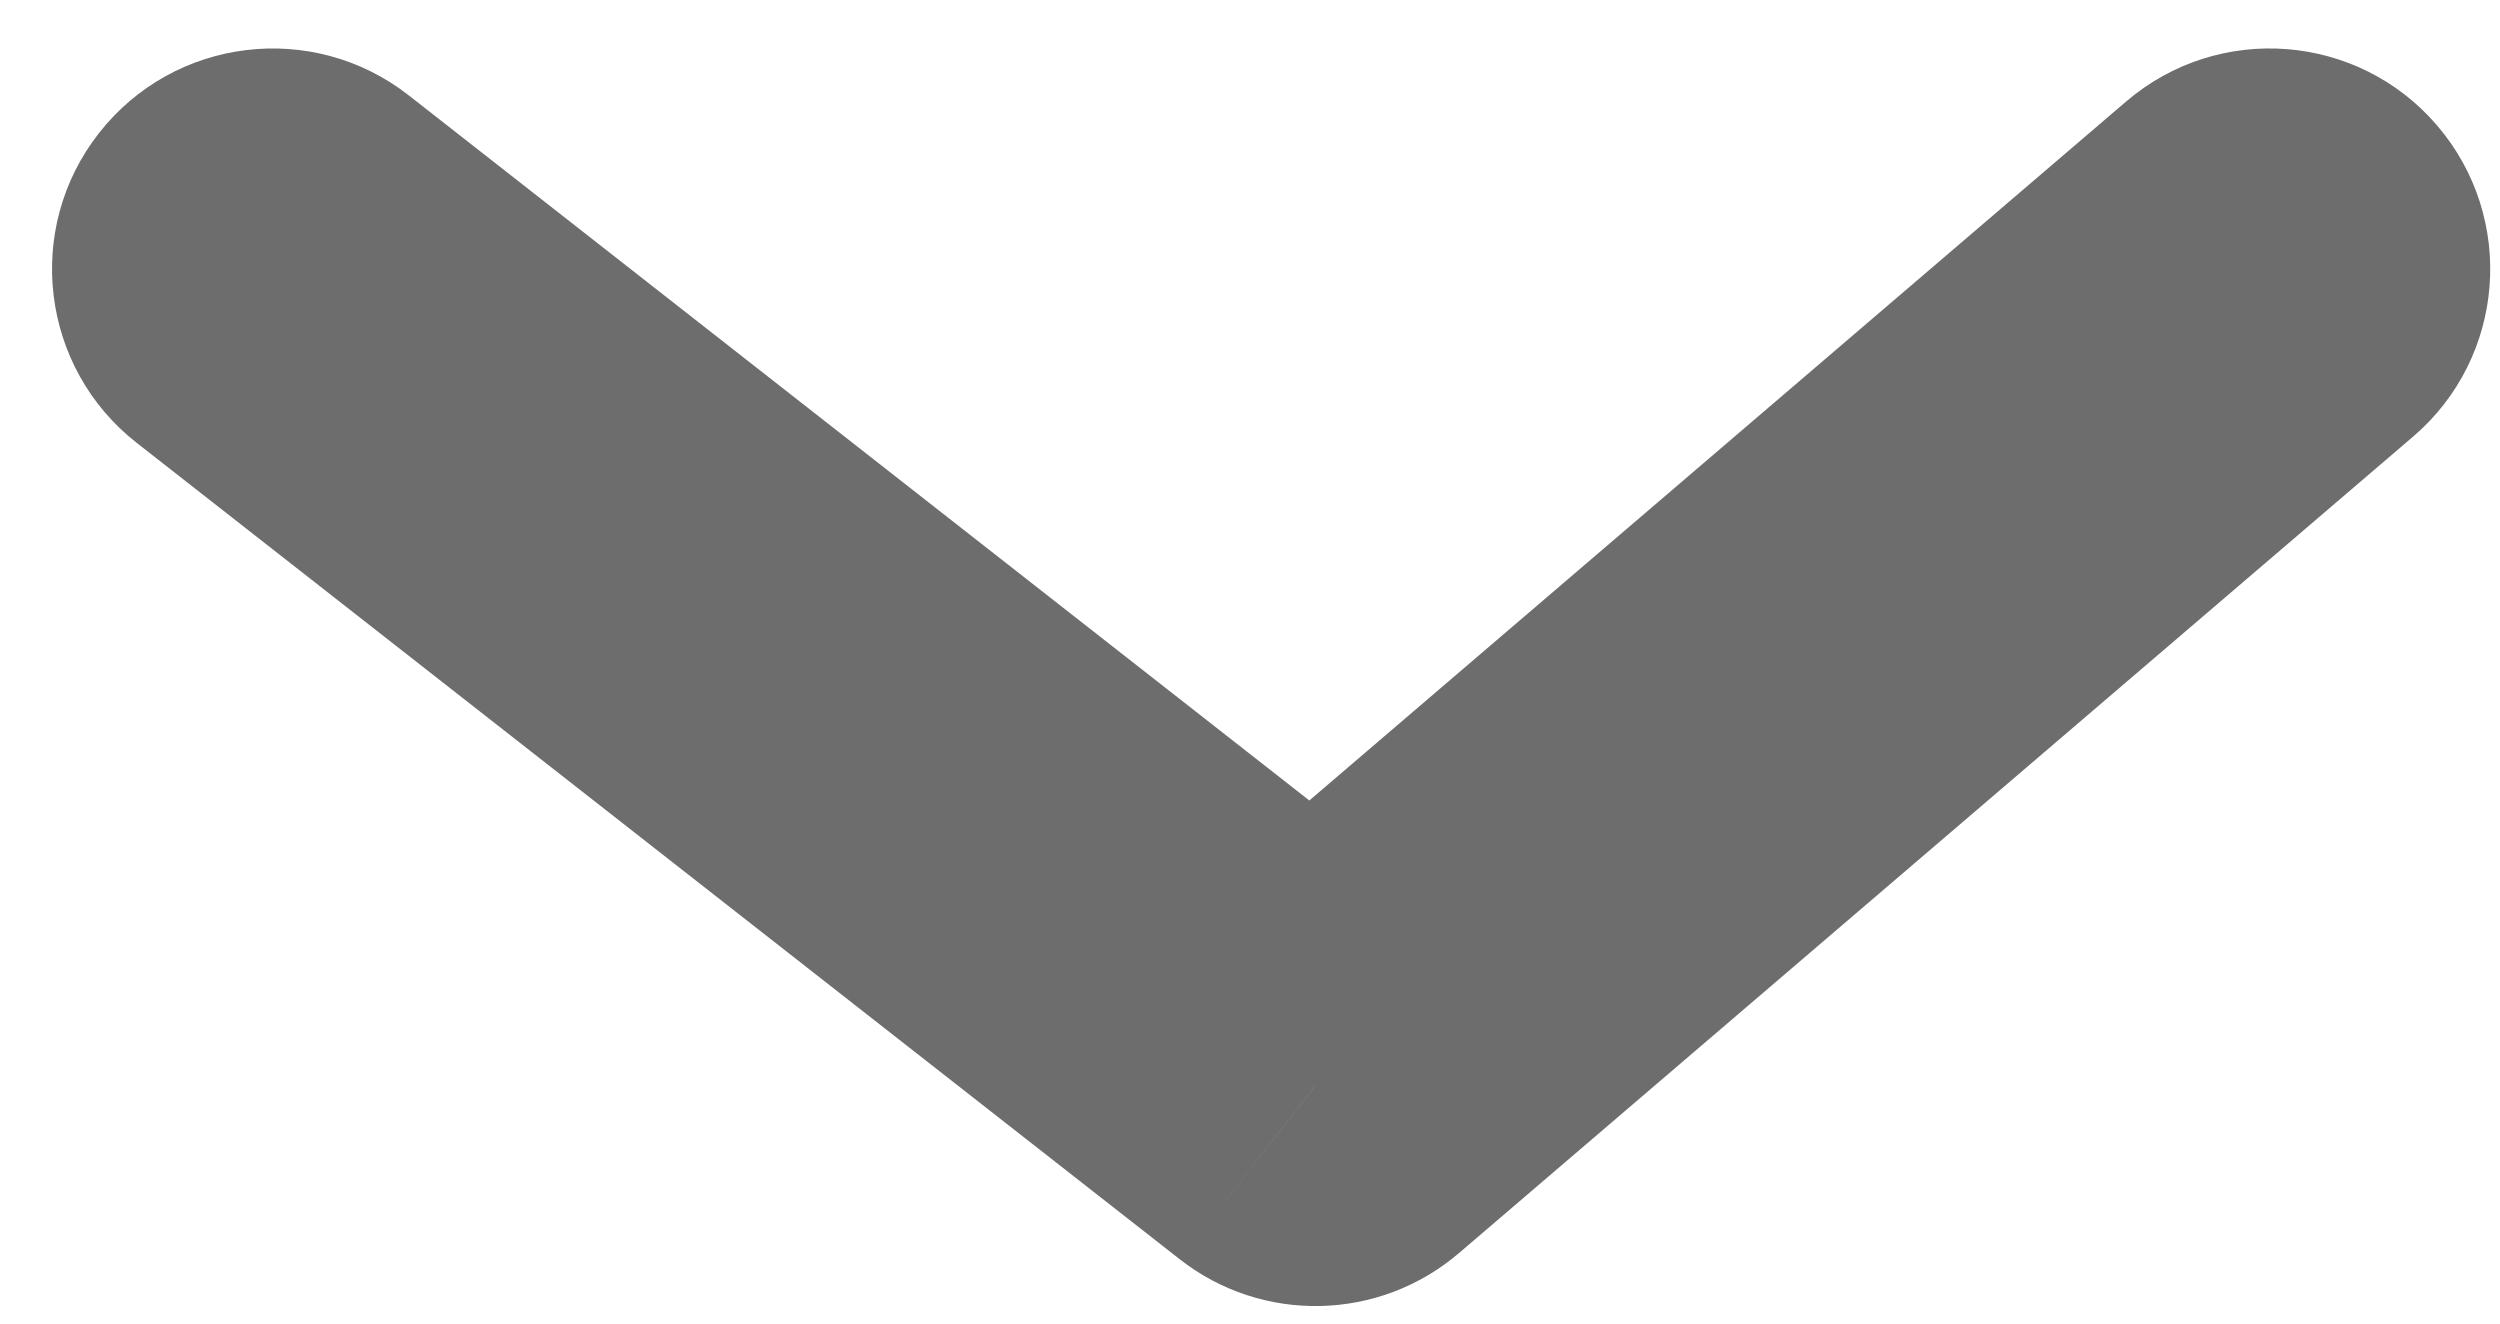 <svg width="17" height="9" viewBox="0 0 17 9" fill="none" xmlns="http://www.w3.org/2000/svg">
<path d="M2.779 0.648C2.126 0.138 1.184 0.253 0.673 0.905C0.162 1.557 0.277 2.5 0.929 3.011L2.779 0.648ZM16.409 2.969C17.038 2.431 17.112 1.484 16.573 0.854C16.035 0.225 15.088 0.151 14.458 0.69L16.409 2.969ZM8.946 7.381L8.021 8.562C8.583 9.003 9.378 8.985 9.921 8.521L8.946 7.381ZM0.929 3.011L8.021 8.562L9.87 6.2L2.779 0.648L0.929 3.011ZM9.921 8.521L16.409 2.969L14.458 0.69L7.97 6.242L9.921 8.521Z" fill="#6D6D6D"/>
</svg>
